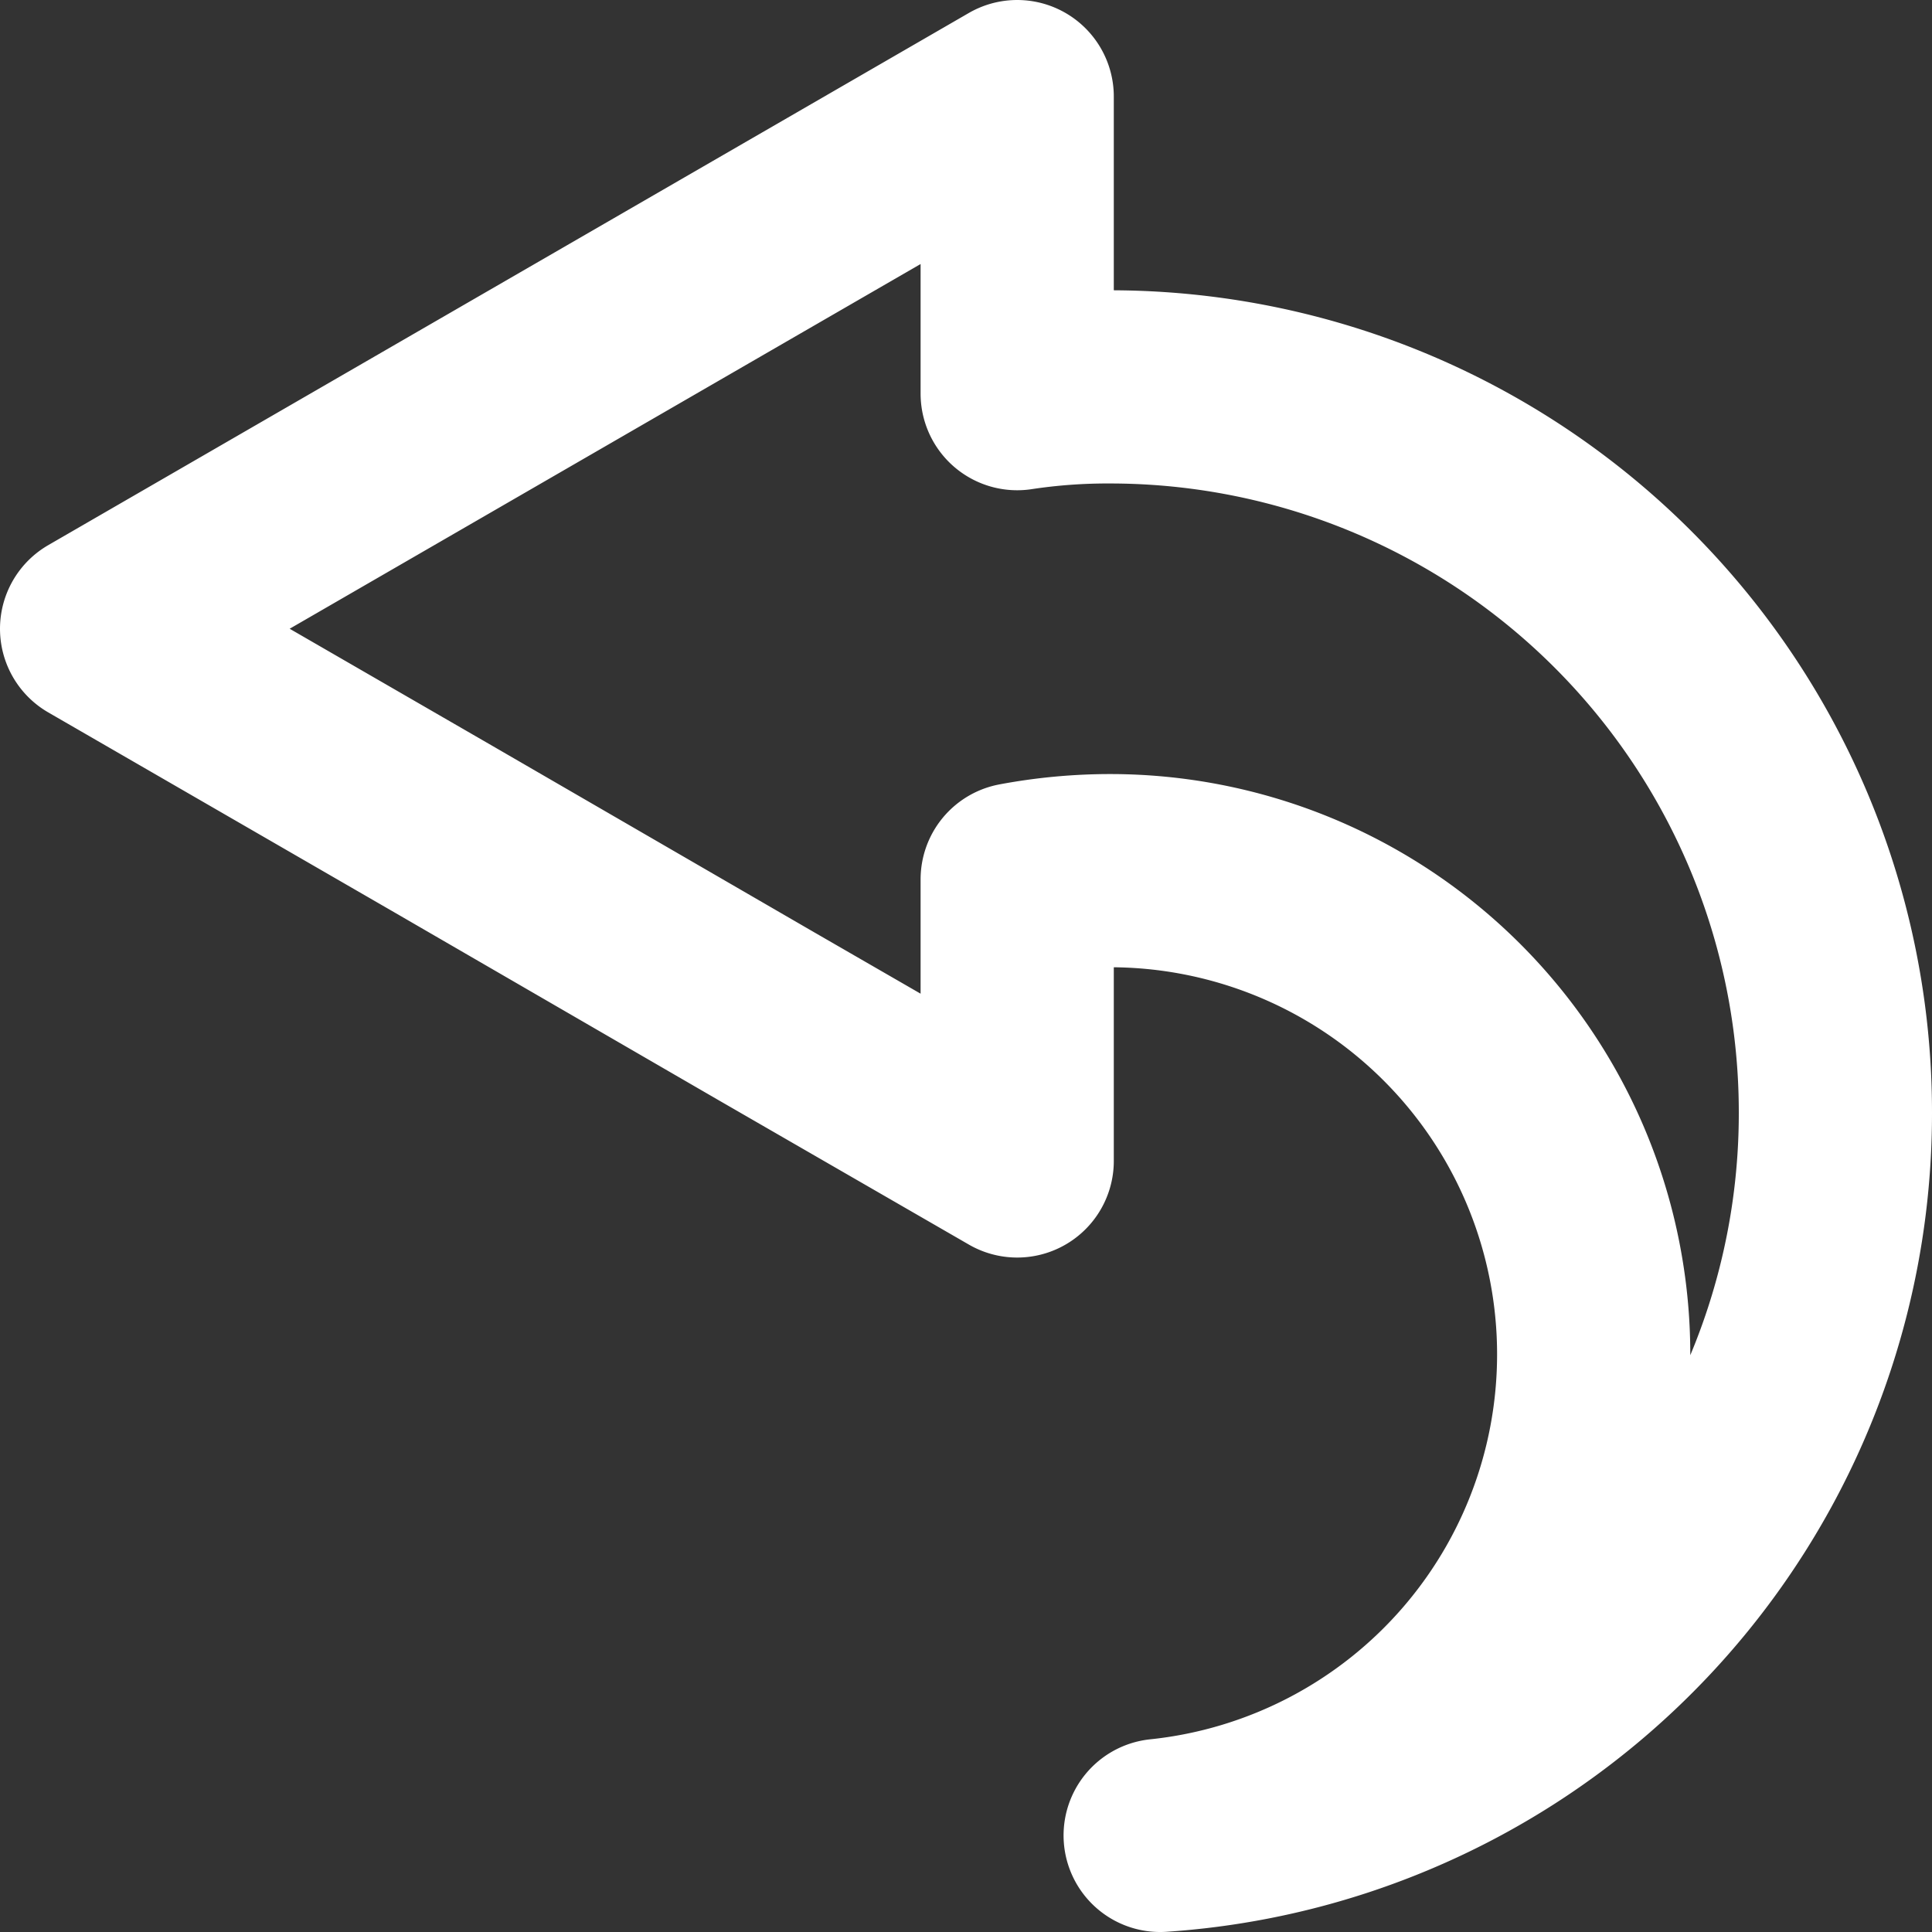 <svg xmlns="http://www.w3.org/2000/svg" width="20" height="20" viewBox="0 0 20 20">
  <rect x="0" y="0" width="20" height="20" fill="#333333" stroke="none"/>
  <path id="Path_131" data-name="Path 131" d="M20,21.518A7.491,7.491,0,0,1,13.01,29a5.007,5.007,0,0,0-.51-9.987,5.225,5.225,0,0,0-.97.09v2.915l-2.6-1.5L5.59,18.583,2,16.509,11.53,11v3.075a6.241,6.241,0,0,1,.97-.07A7.509,7.509,0,0,1,20,21.518Z" transform="translate(-1 -10)" fill="none" stroke="#fff" stroke-linecap="round" stroke-linejoin="round" stroke-width="2"/>
</svg>
